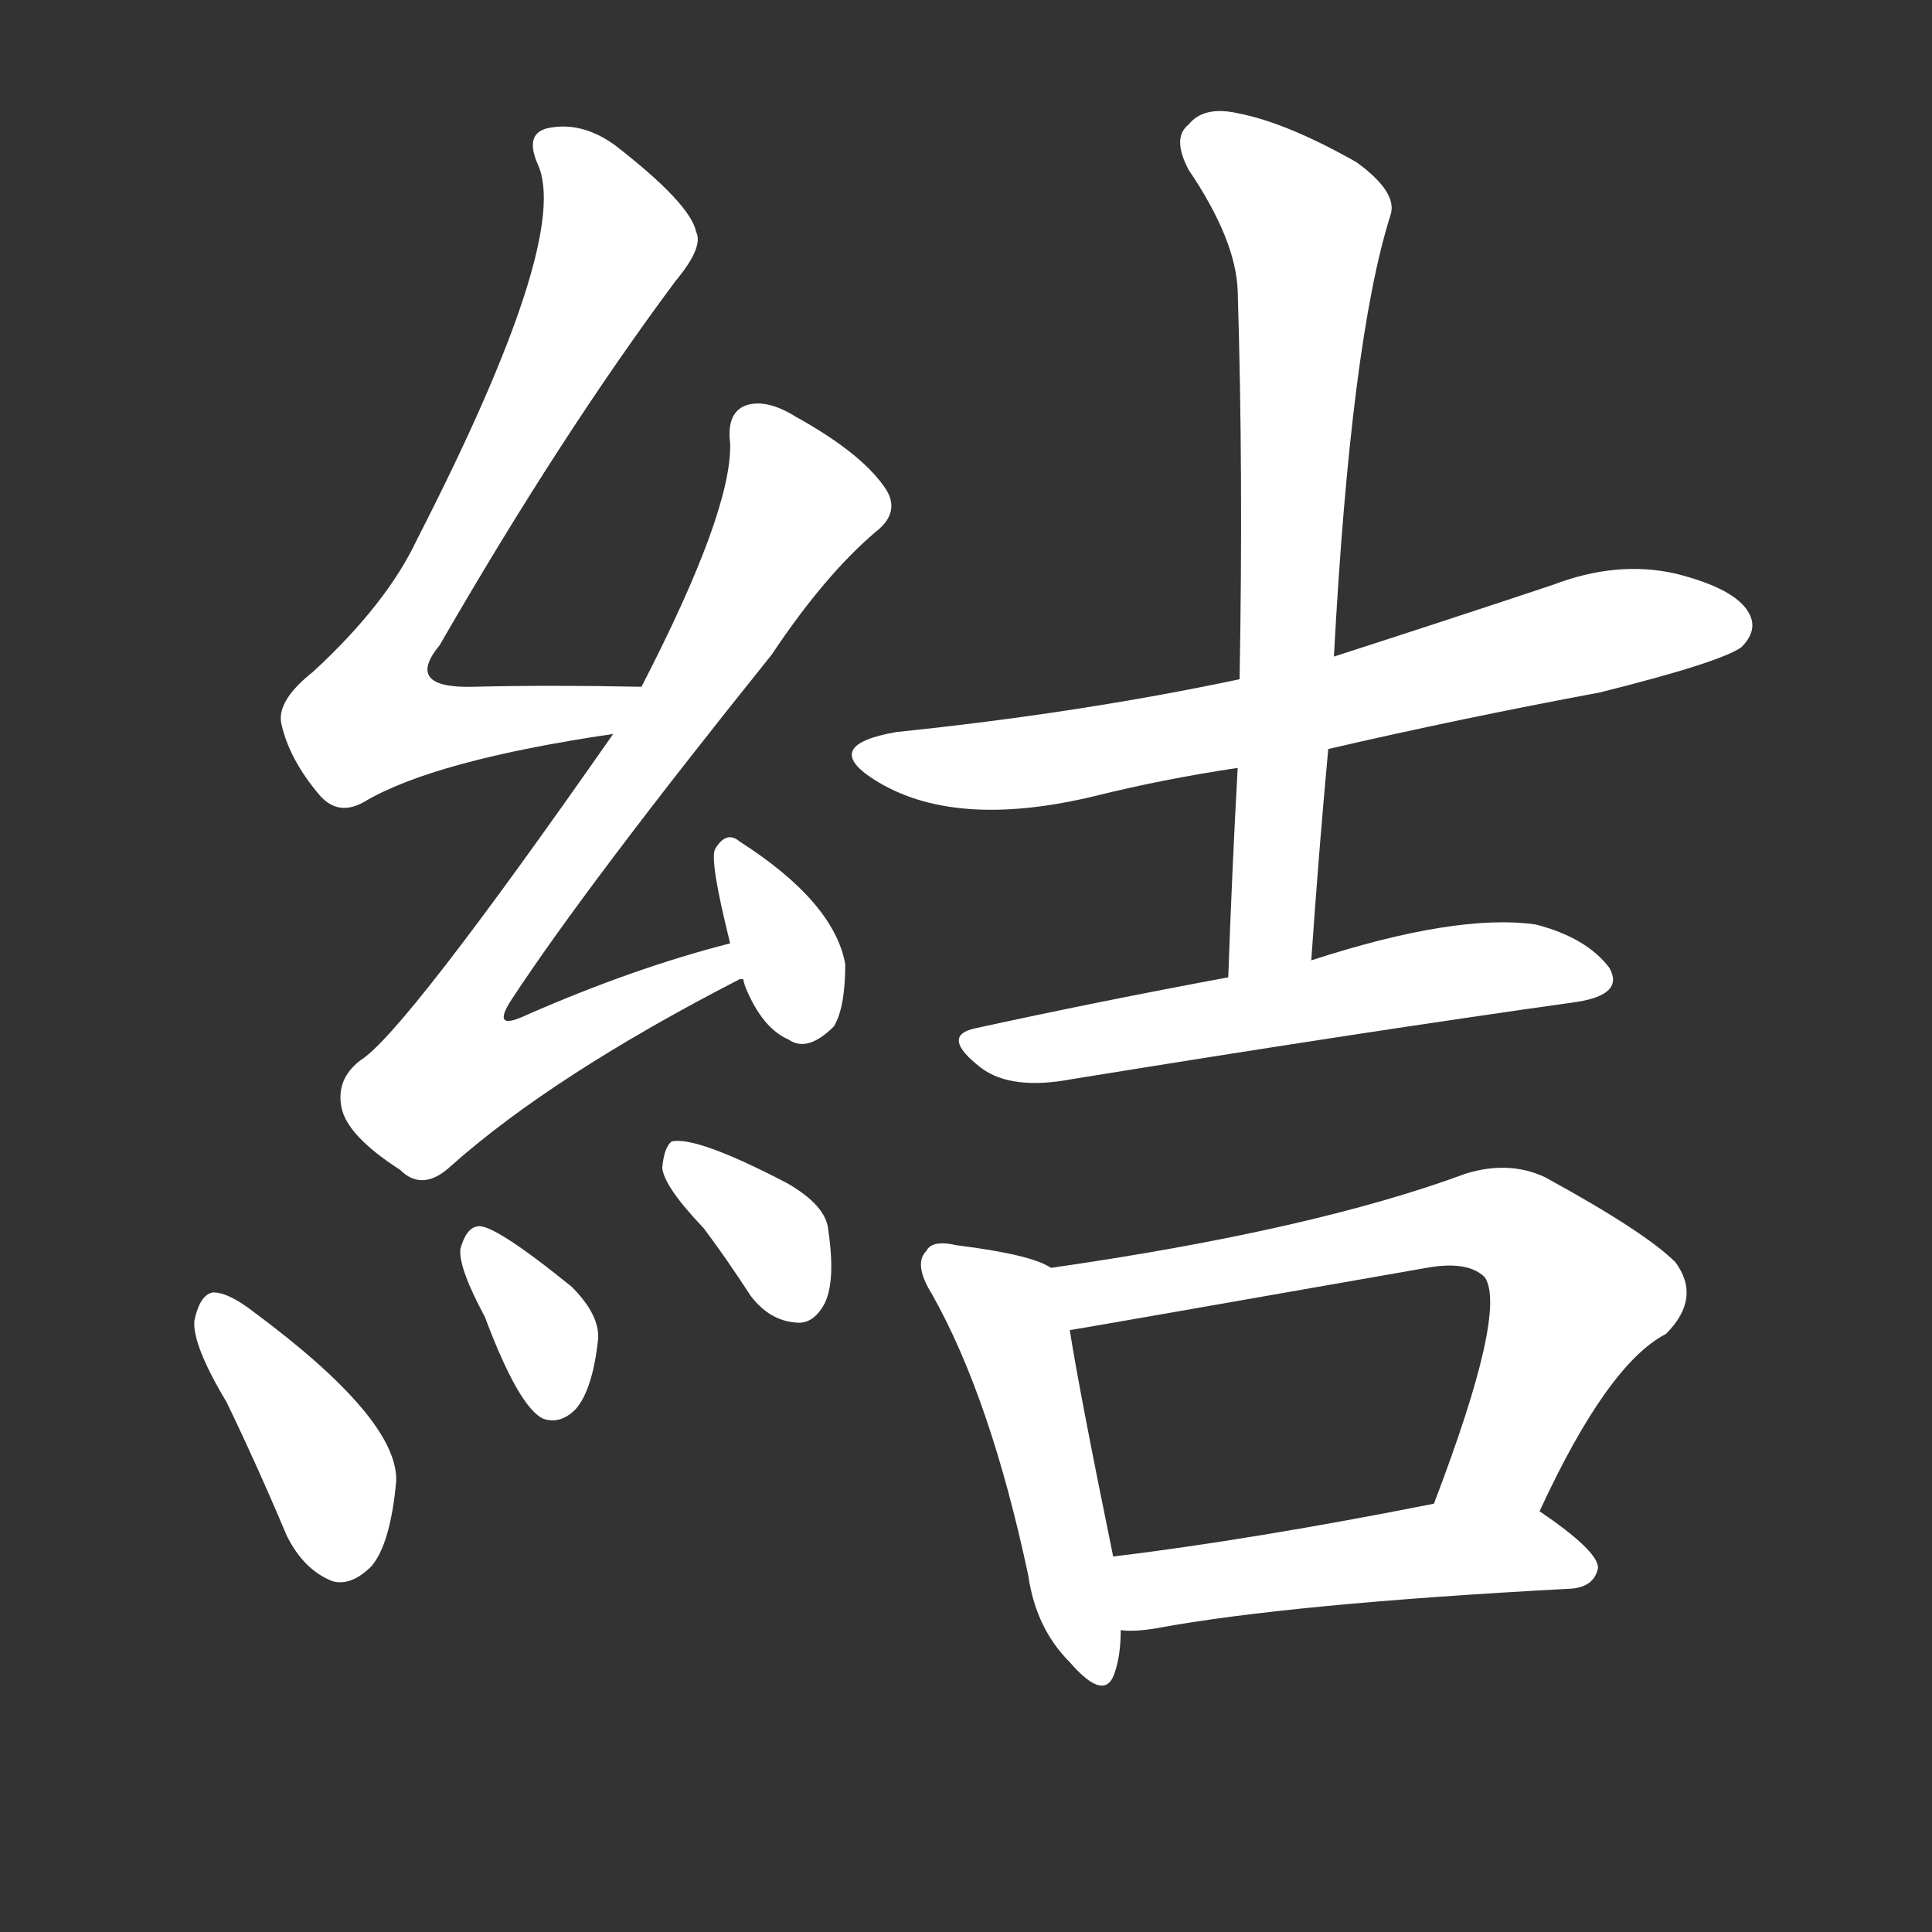 <svg version="1.1" viewBox="0 0 1024 1024" xmlns="http://www.w3.org/2000/svg">
  <rect x="0" y="0" width="1024" height="1024" fill="#333333" stroke="none"/>
  <g transform="scale(1, -1) translate(0, -900)">
    <style type="text/css">
        .stroke1 {fill: #FFFFFF;}
        .stroke2 {fill: #FFFFFF;}
        .stroke3 {fill: #FFFFFF;}
        .stroke4 {fill: #FFFFFF;}
        .stroke5 {fill: #FFFFFF;}
        .stroke6 {fill: #FFFFFF;}
        .stroke7 {fill: #FFFFFF;}
        .stroke8 {fill: #FFFFFF;}
        .stroke9 {fill: #FFFFFF;}
        .stroke10 {fill: #FFFFFF;}
        .stroke11 {fill: #FFFFFF;}
        .stroke12 {fill: #FFFFFF;}
        .stroke13 {fill: #FFFFFF;}
        .stroke14 {fill: #FFFFFF;}
        .stroke15 {fill: #FFFFFF;}
        .stroke16 {fill: #FFFFFF;}
        .stroke17 {fill: #FFFFFF;}
        .stroke18 {fill: #FFFFFF;}
        .stroke19 {fill: #FFFFFF;}
        .stroke20 {fill: #FFFFFF;}
        text {
            font-family: Helvetica;
            font-size: 50px;
            fill: #FFFFFF;}
            paint-order: stroke;
            stroke: #000000;
            stroke-width: 4px;
            stroke-linecap: butt;
            stroke-linejoin: miter;
            font-weight: 800;
        }
    </style>

    <path d="M 340 536 Q 291 537 251 536 Q 214 535 233 558 Q 297 669 358 751 Q 373 769 369 777 Q 366 792 326 823 Q 308 836 290 832 Q 278 829 285 813 Q 303 774 221 614 Q 205 580 166 544 Q 147 529 149 517 Q 153 498 169 479 Q 179 467 193 475 Q 230 497 325 511 C 355 516 370 535 340 536 Z" class="stroke1"/>
    <path d="M 387 400 Q 336 387 279 362 Q 260 353 271 370 Q 311 431 409 553 Q 437 595 464 618 Q 477 628 470 640 Q 458 659 422 679 Q 406 689 395 685 Q 385 681 387 665 Q 388 629 340 536 L 325 511 Q 214 352 191 338 Q 178 328 181 313 Q 184 298 212 280 Q 224 268 239 282 Q 293 330 392 381 L 394 381 C 421 394 416 408 387 400 Z" class="stroke2"/>
    <path d="M 394 381 Q 394 380 395 377 Q 404 355 418 349 Q 428 342 442 356 Q 448 366 448 389 Q 442 422 392 454 Q 385 460 379 450 Q 376 444 387 400 L 394 381 Z" class="stroke3"/>
    <path d="M 120 157 Q 136 124 152 86 Q 161 68 176 62 Q 186 59 197 70 Q 207 82 210 115 Q 211 148 134 205 Q 121 215 113 215 Q 106 214 103 200 Q 102 187 120 157 Z" class="stroke4"/>
    <path d="M 257 202 Q 275 154 288 148 Q 297 145 305 153 Q 314 163 317 190 Q 318 203 303 218 Q 261 252 253 250 Q 247 249 244 238 Q 243 228 257 202 Z" class="stroke5"/>
    <path d="M 373 249 Q 385 233 398 213 Q 408 200 422 199 Q 431 198 437 209 Q 443 221 439 248 Q 438 261 417 273 Q 369 298 356 295 Q 352 292 351 281 Q 352 271 373 249 Z" class="stroke6"/>
    <path d="M 704 503 Q 773 519 848 533 Q 912 549 923 557 Q 932 566 927 575 Q 920 588 888 596 Q 857 603 823 590 Q 766 571 707 552 L 657 540 Q 572 522 475 512 Q 435 505 463 487 Q 505 460 580 478 Q 616 487 656 493 L 704 503 Z" class="stroke7"/>
    <path d="M 695 391 Q 699 449 704 503 L 707 552 Q 716 720 737 786 Q 741 798 719 814 Q 682 835 656 840 Q 638 844 630 834 Q 621 827 630 810 Q 655 773 656 746 Q 659 649 657 540 L 656 493 Q 653 439 651 382 C 650 352 693 361 695 391 Z" class="stroke8"/>
    <path d="M 651 382 Q 581 369 517 355 Q 498 351 520 334 Q 536 322 568 328 Q 722 353 836 369 Q 861 373 853 387 Q 841 403 814 410 Q 772 416 695 391 L 651 382 Z" class="stroke9"/>
    <path d="M 557 228 Q 547 235 507 240 Q 494 243 491 237 Q 484 230 494 214 Q 525 159 545 65 Q 549 37 567 19 Q 586 -3 591 14 Q 594 23 594 36 L 590 75 Q 572 163 567 195 C 562 225 562 226 557 228 Z" class="stroke10"/>
    <path d="M 816 99 Q 852 177 883 193 Q 902 212 888 231 Q 872 247 819 276 Q 800 285 777 278 Q 696 248 557 228 C 527 224 537 190 567 195 Q 568 195 756 228 Q 778 232 787 223 Q 799 205 760 103 C 749 75 803 72 816 99 Z" class="stroke11"/>
    <path d="M 594 36 Q 601 35 613 37 Q 683 50 833 58 Q 845 59 847 69 Q 847 78 816 99 C 799 111 789 109 760 103 Q 664 84 590 75 C 560 71 564 37 594 36 Z" class="stroke12"/>
</g></svg>